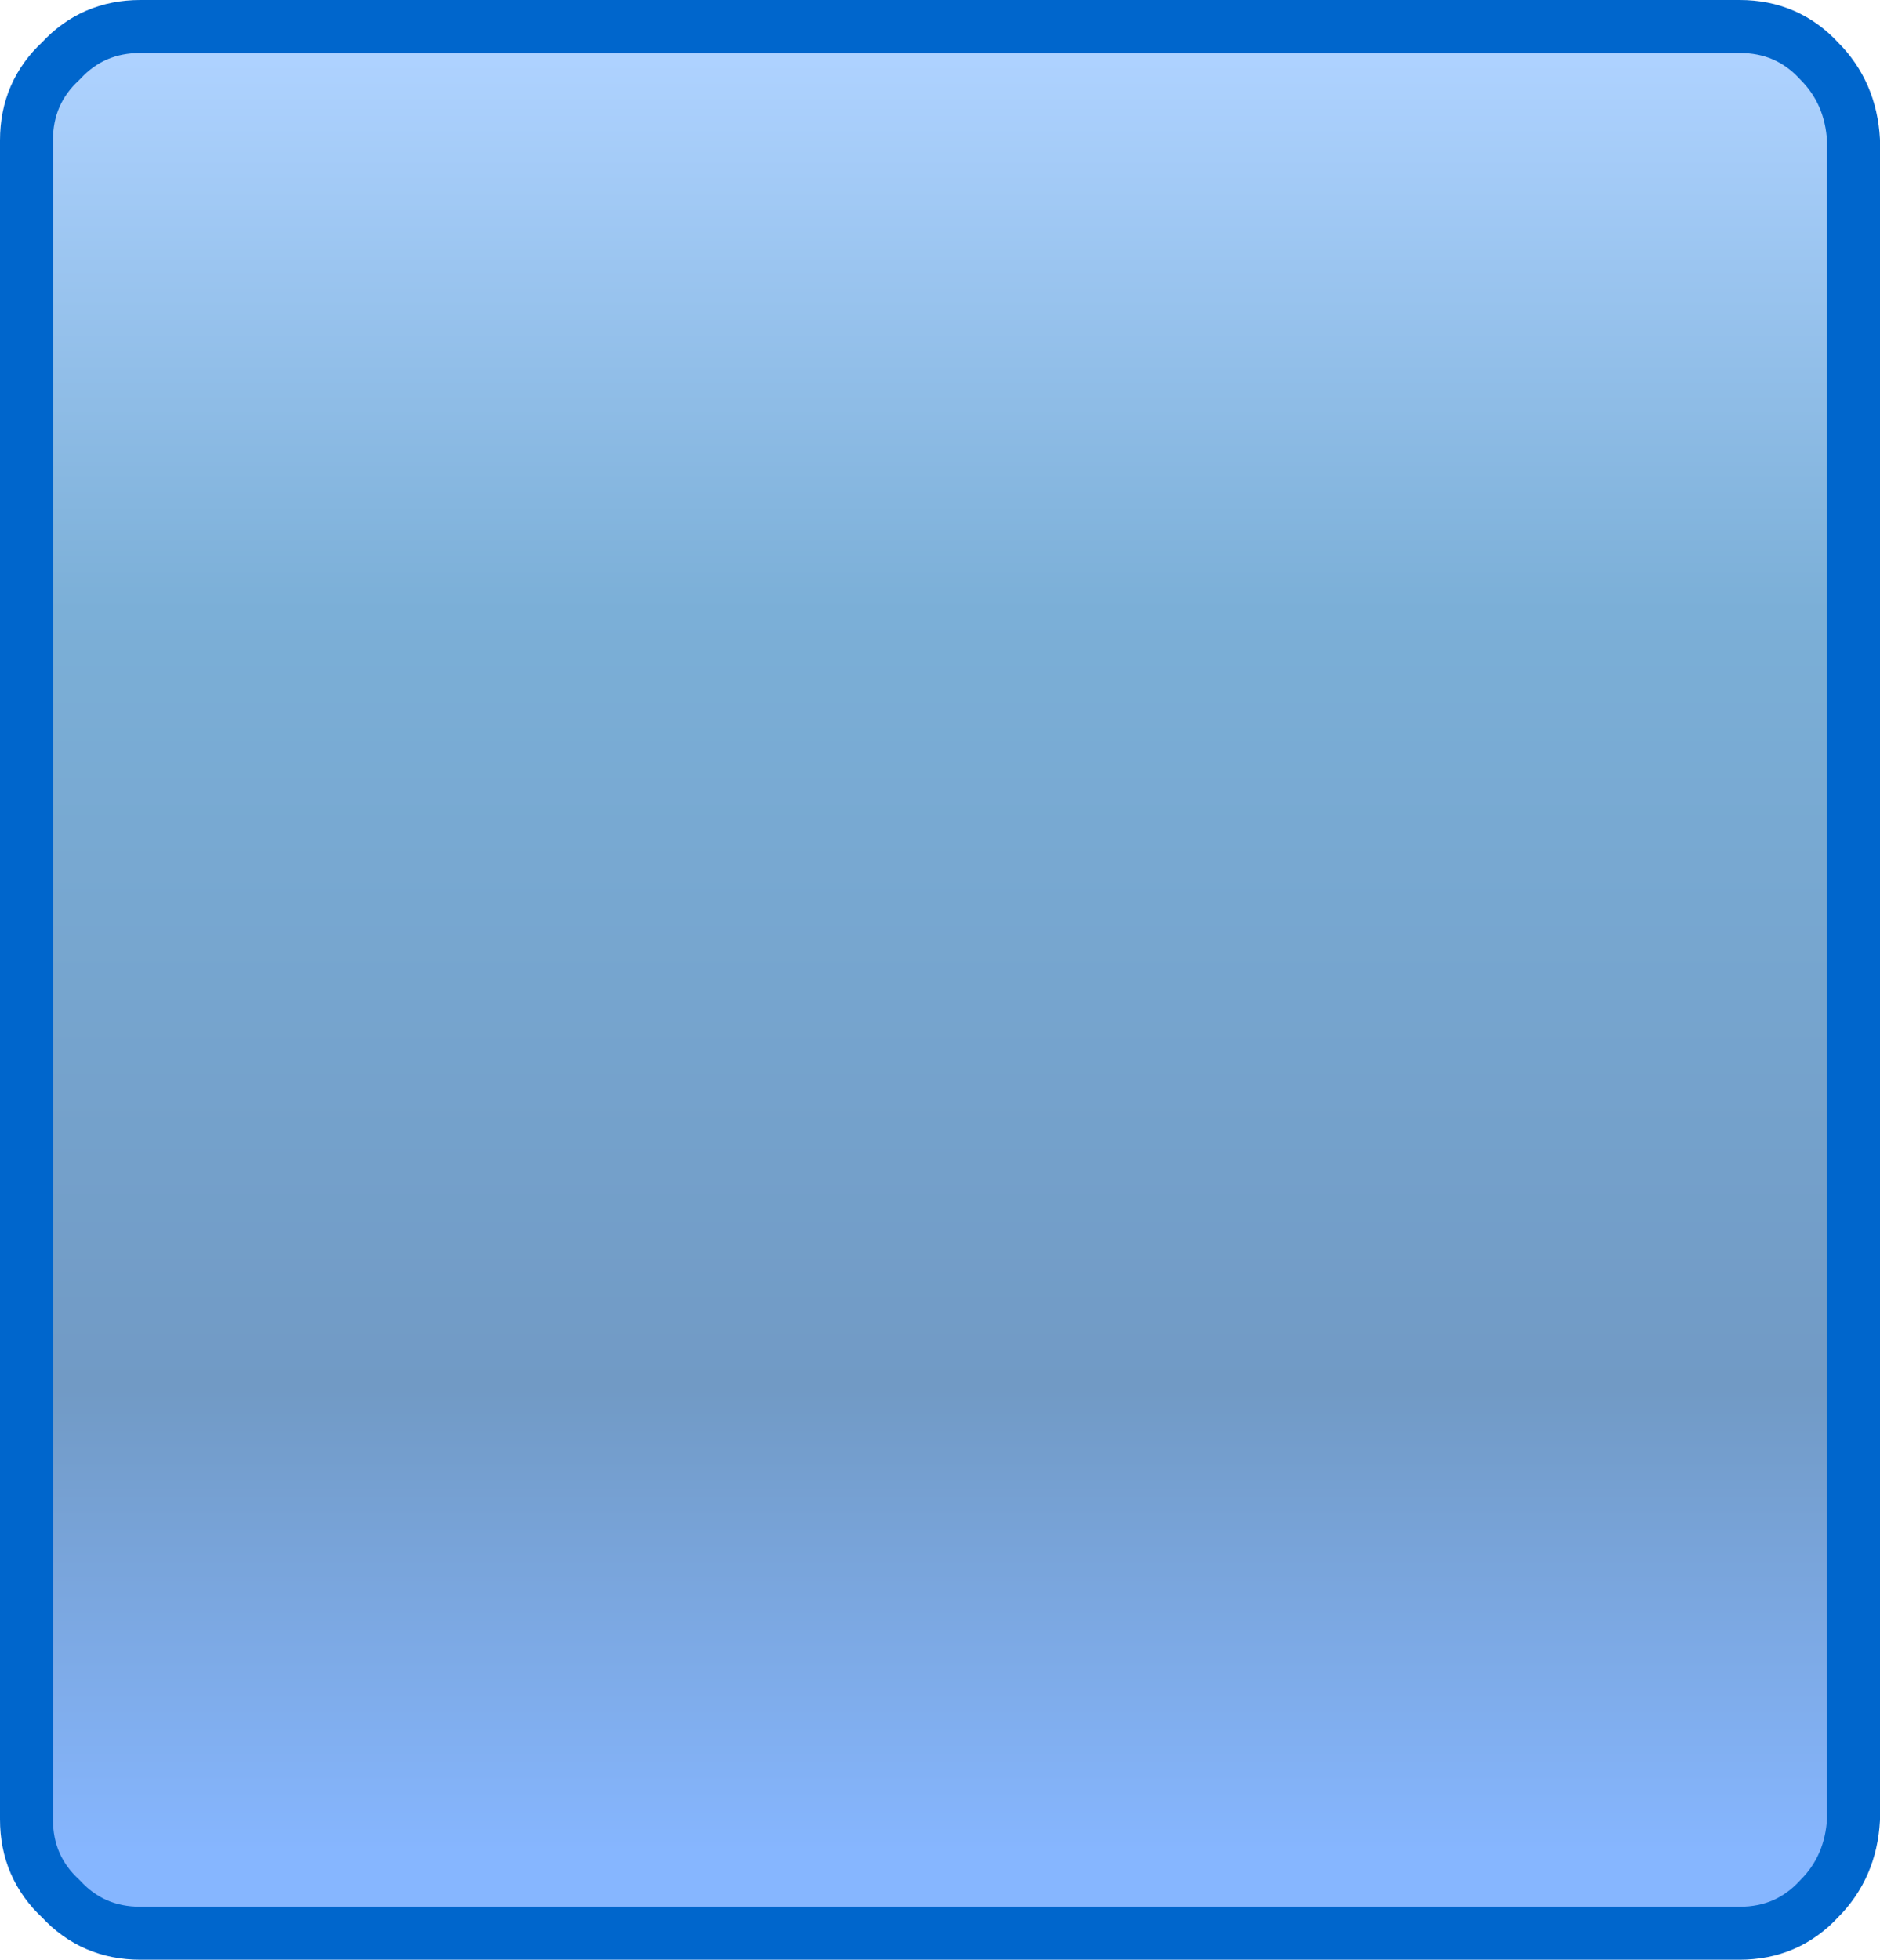 <?xml version="1.0" encoding="utf-8"?>
<!-- Generator: Adobe Illustrator 16.0.4, SVG Export Plug-In . SVG Version: 6.00 Build 0)  -->
<!DOCTYPE svg PUBLIC "-//W3C//DTD SVG 1.1//EN" "http://www.w3.org/Graphics/SVG/1.1/DTD/svg11.dtd">
<svg version="1.1" id="Layer_1" xmlns="http://www.w3.org/2000/svg" xmlns:xlink="http://www.w3.org/1999/xlink" x="0px" y="0px"
	 width="35.5px" height="37px" viewBox="0 0 35.5 37" enable-background="new 0 0 35.5 37" xml:space="preserve">
<g>
	
		<linearGradient id="SVGID_1_" gradientUnits="userSpaceOnUse" x1="10222.176" y1="7109.781" x2="11860.576" y2="7109.781" gradientTransform="matrix(0 0.021 0.021 0 -132.613 -213.66)">
		<stop  offset="0.004" style="stop-color:#AED2FF"/>
		<stop  offset="0.306" style="stop-color:#7BAFD7"/>
		<stop  offset="0.733" style="stop-color:#719AC5"/>
		<stop  offset="0.988" style="stop-color:#86B6FF"/>
	</linearGradient>
	<path fill="url(#SVGID_1_)" d="M35,2.65v31.7c-0.033,0.6-0.25,1.1-0.65,1.5c-0.4,0.433-0.9,0.65-1.5,0.65H2.65
		c-0.6,0-1.1-0.217-1.5-0.65c-0.433-0.4-0.65-0.9-0.65-1.5V2.65c0-0.6,0.217-1.1,0.65-1.5c0.4-0.433,0.9-0.65,1.5-0.65h30.2
		c0.6,0,1.1,0.217,1.5,0.65C34.75,1.55,34.967,2.05,35,2.65"/>
	<path fill="none" stroke="#0066CC" stroke-linecap="round" stroke-linejoin="round" d="M35,2.65v31.7c-0.033,0.6-0.25,1.1-0.65,1.5
		c-0.4,0.433-0.9,0.65-1.5,0.65H2.65c-0.6,0-1.1-0.217-1.5-0.65c-0.433-0.4-0.65-0.9-0.65-1.5V2.65c0-0.6,0.217-1.1,0.65-1.5
		c0.4-0.433,0.9-0.65,1.5-0.65h30.2c0.6,0,1.1,0.217,1.5,0.65C34.75,1.55,34.967,2.05,35,2.65"/>
</g>
</svg>
